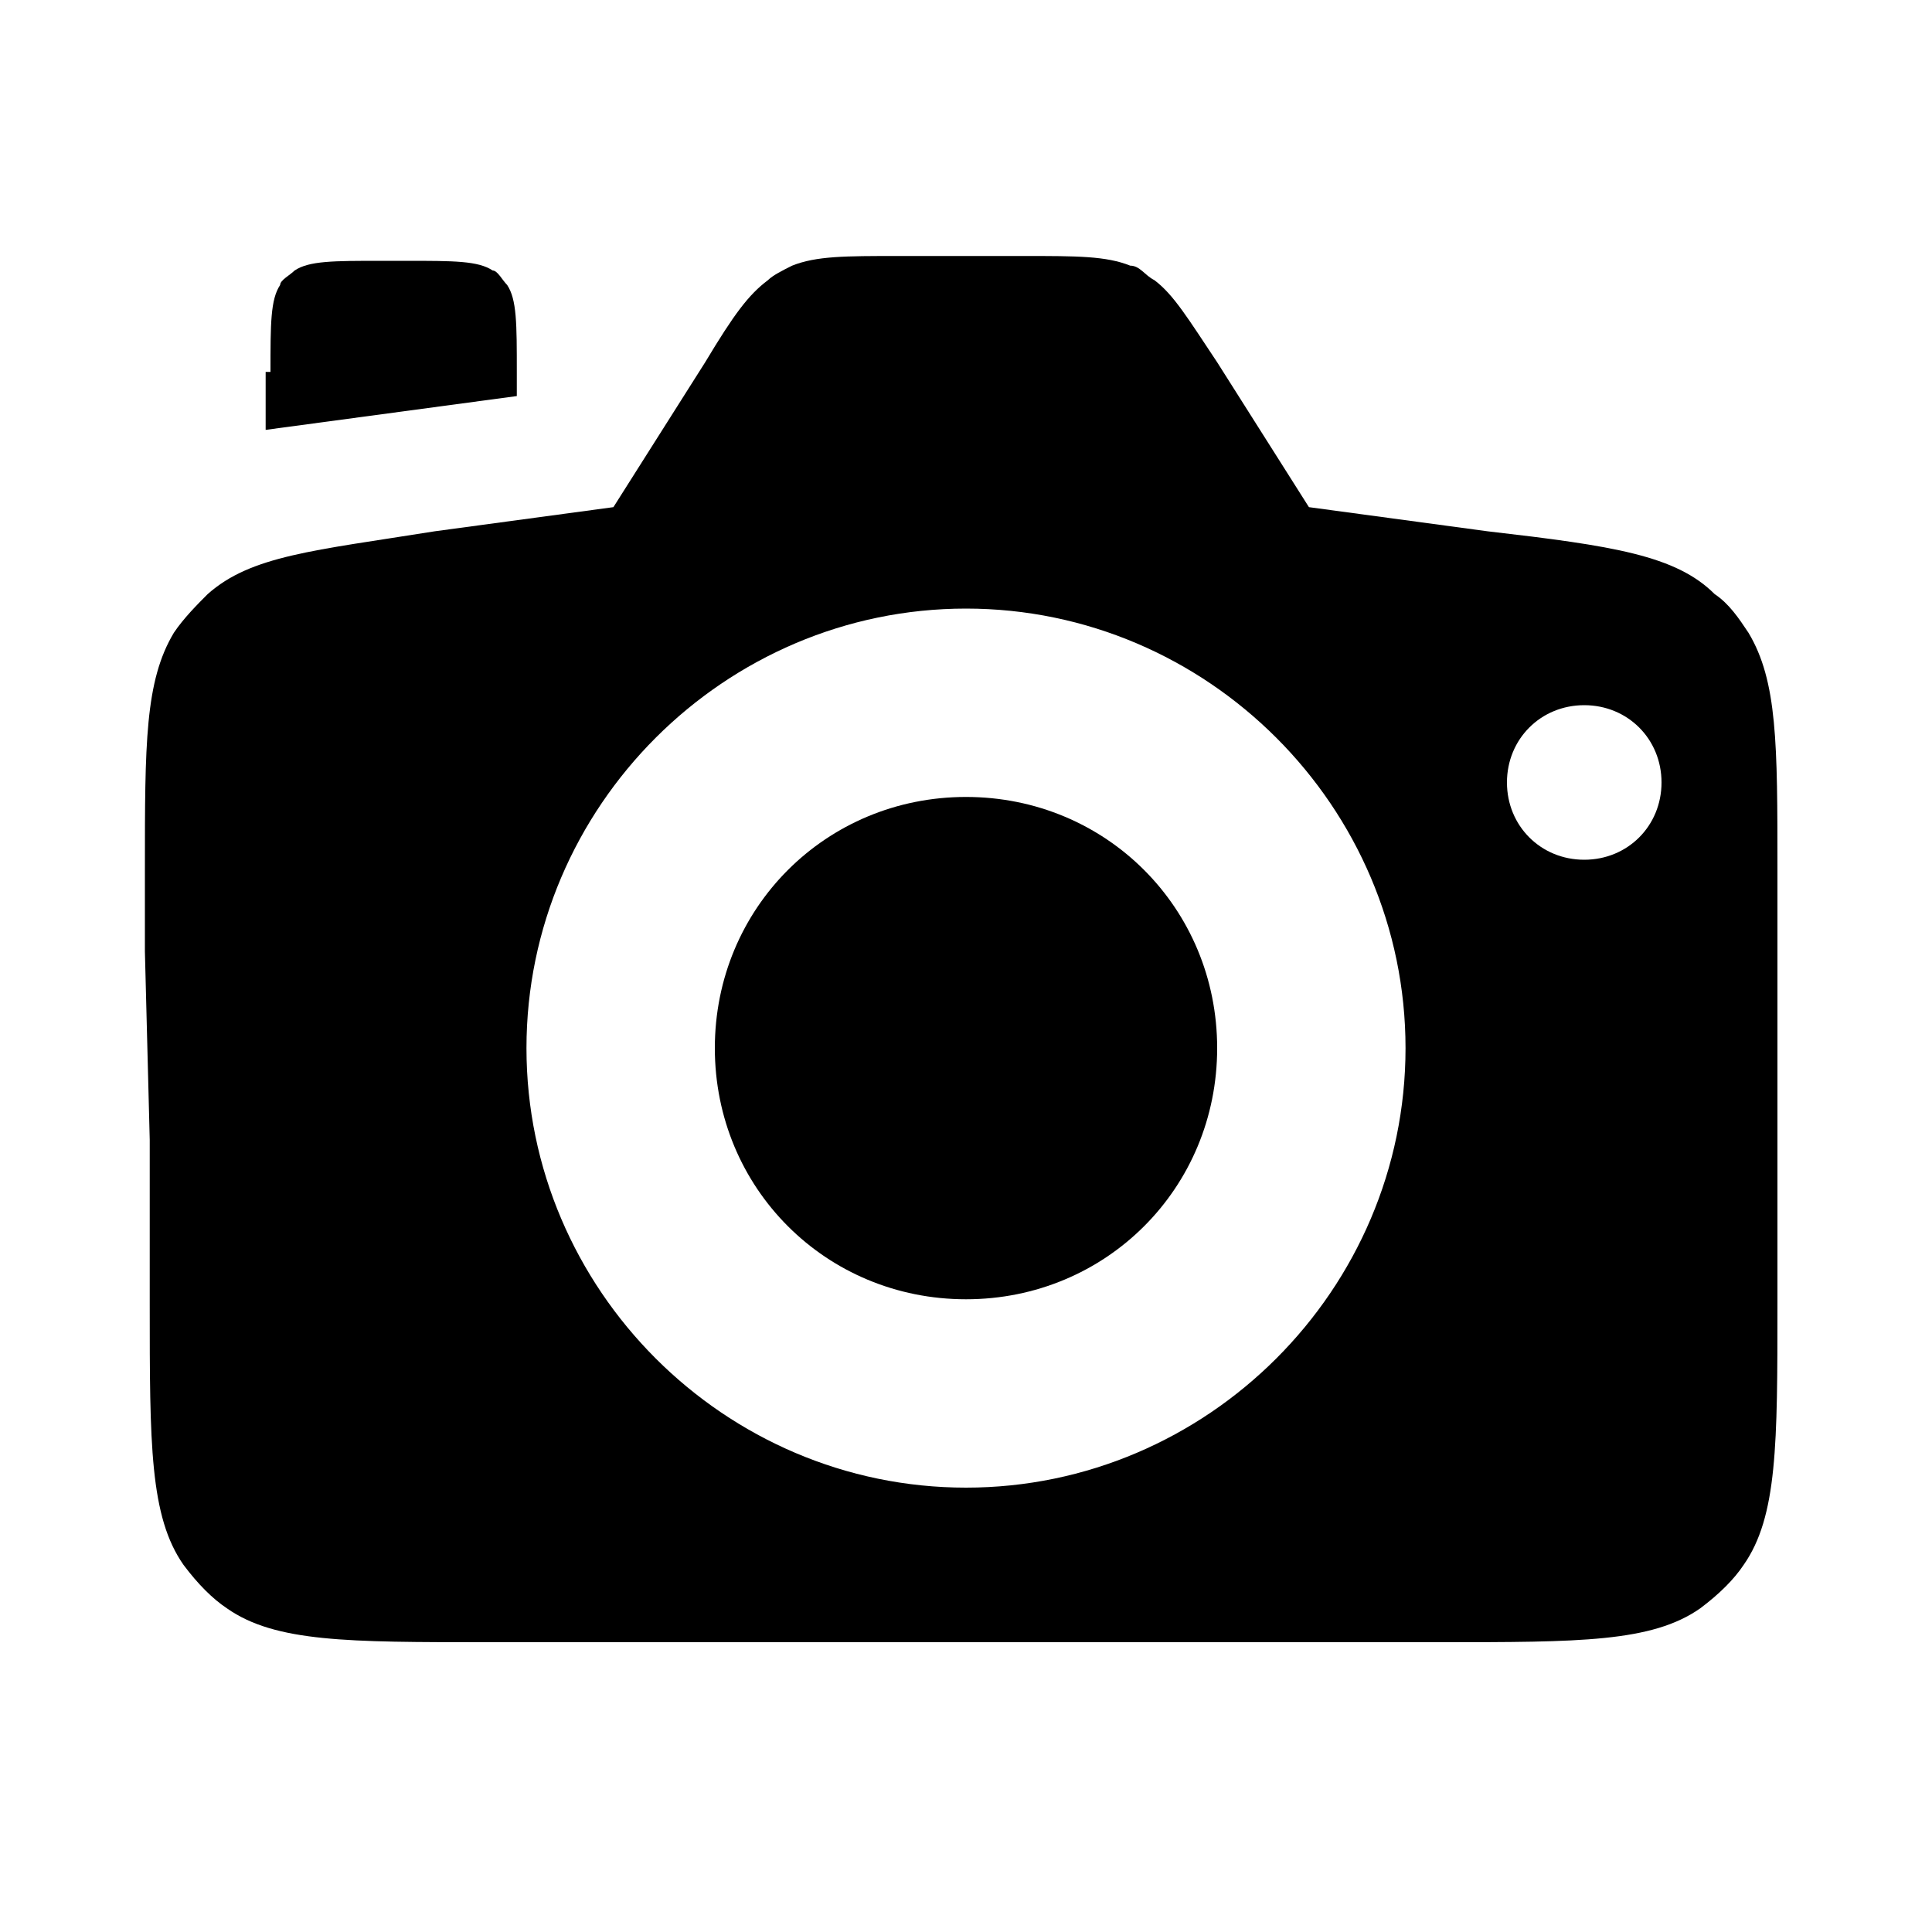 <svg xmlns="http://www.w3.org/2000/svg" version="1.1" viewBox="0 0 40 40"><defs><style>     .cls-1 {     fill-rule: evenodd;     } </style> </defs><g><g id="Layer_1">     <path d="M25.2,21.7c0,2.9-2.3,5.2-5.2,5.2s-5.2-2.3-5.2-5.2,2.3-5.2,5.2-5.2,5.2,2.3,5.2,5.2Z"/>     <path class="cls-1" d="M3,19.7v-1.7c0-2.6,0-3.9.6-4.9.2-.3.5-.6.7-.8.9-.8,2.2-.9,4.7-1.3l3.7-.5,1.9-3c.6-1,.9-1.4,1.3-1.7.1-.1.3-.2.5-.3.5-.2,1.1-.2,2.2-.2h2.6c1.1,0,1.7,0,2.2.2.2,0,.3.2.5.3.4.3.7.8,1.3,1.7l1.9,3,3.7.5c2.6.3,3.9.5,4.7,1.3.3.2.5.5.7.8.6,1,.6,2.3.6,4.9v9c0,2.9,0,4.4-.7,5.4-.2.3-.5.6-.9.9-1,.7-2.5.7-5.4.7H10.1c-2.9,0-4.4,0-5.4-.7-.3-.2-.6-.5-.9-.9-.7-1-.7-2.5-.7-5.4v-3.4M34.4,16.2c0,.9-.7,1.6-1.6,1.6s-1.6-.7-1.6-1.6.7-1.6,1.6-1.6,1.6.7,1.6,1.6ZM29.1,21.7c0,5-4.1,9.1-9.1,9.1s-9.1-4.1-9.1-9.1,4.1-9.1,9.1-9.1,9.1,4.1,9.1,9.1Z"/>     <path d="M5.6,7.7c0-1,0-1.5.2-1.8,0-.1.2-.2.3-.3.3-.2.8-.2,1.8-.2h.5c1,0,1.5,0,1.8.2.1,0,.2.2.3.3.2.3.2.8.2,1.8v.5l-5.2.7v-1.2Z"/> </g> </g></svg>